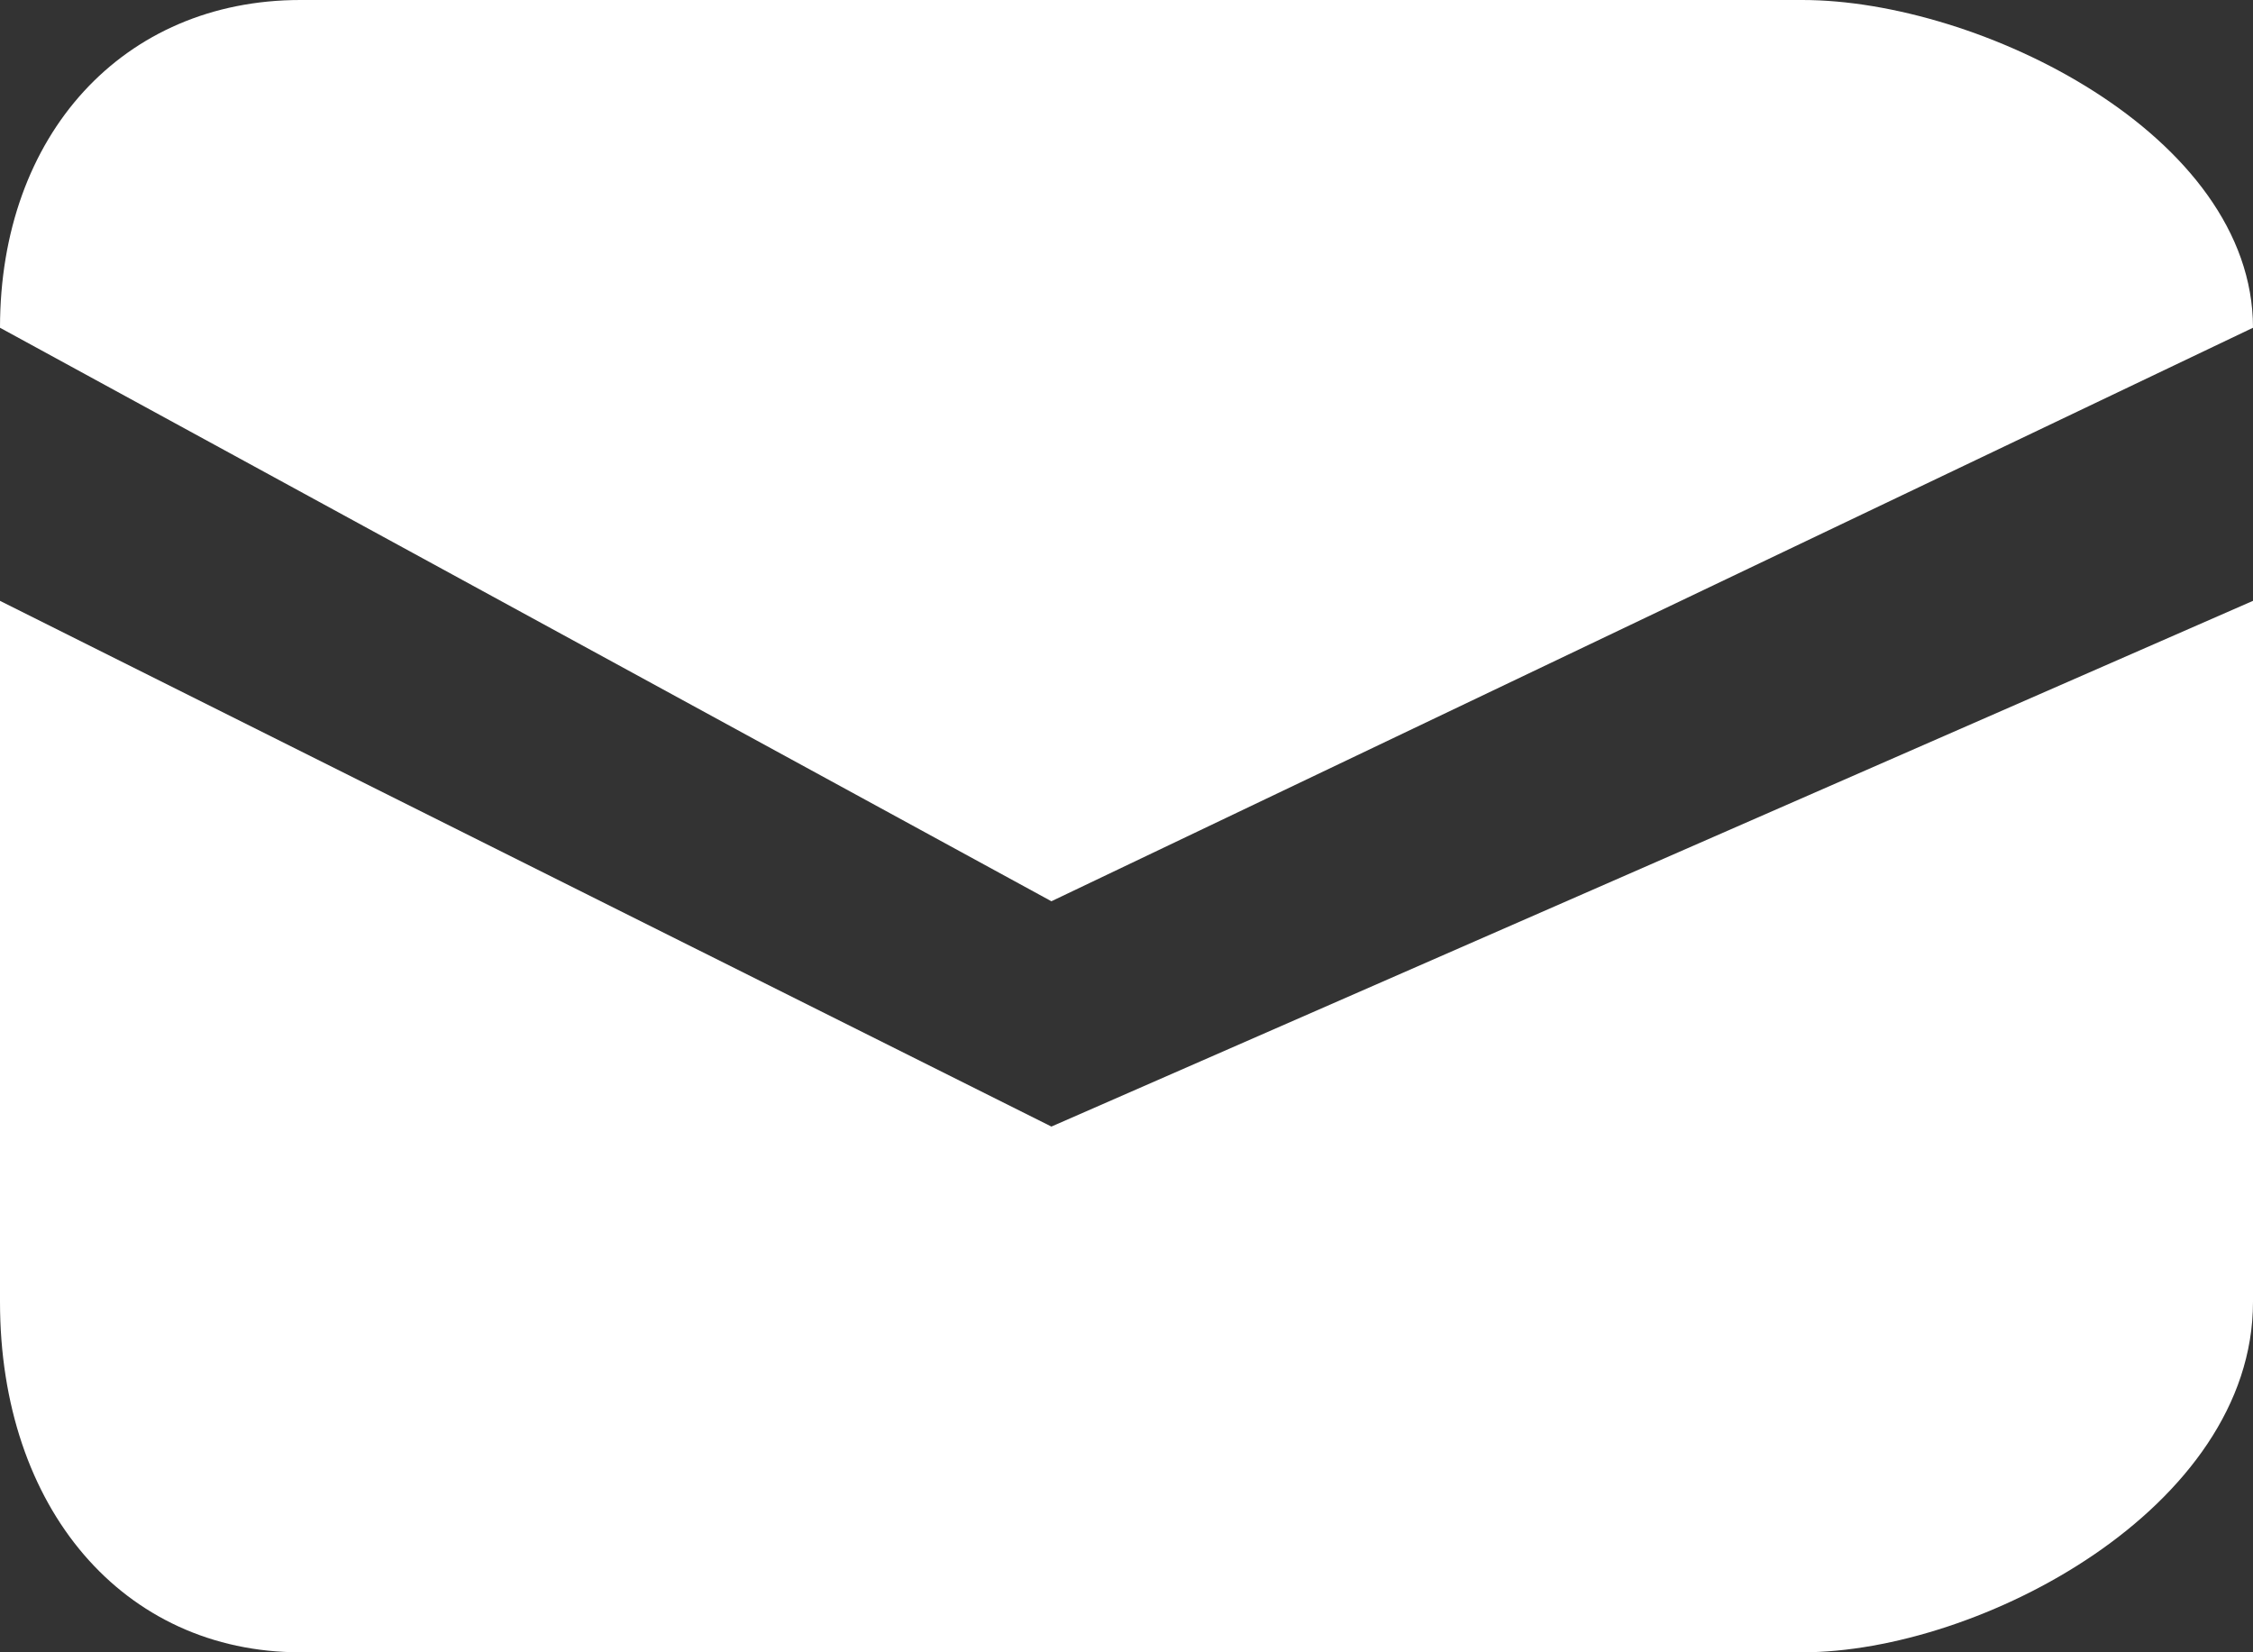 <svg width="15" height="11" viewBox="0 0 15 11" fill="none" xmlns="http://www.w3.org/2000/svg">
<rect x="0" y="0" width="15" height="11" fill="#333333" stroke="none"/>
<path d="M12 11H2C0.821 11 0 10.042 0 8.667V4L7 7.5L15 4V8.667C15 10.042 13.179 11 12 11Z" fill="white"/>
<path d="M15 2.182L7 6L0 2.182C0 0.896 0.821 0 2 0H12C13.179 0 15 0.896 15 2.182Z" fill="white"/>
</svg>
